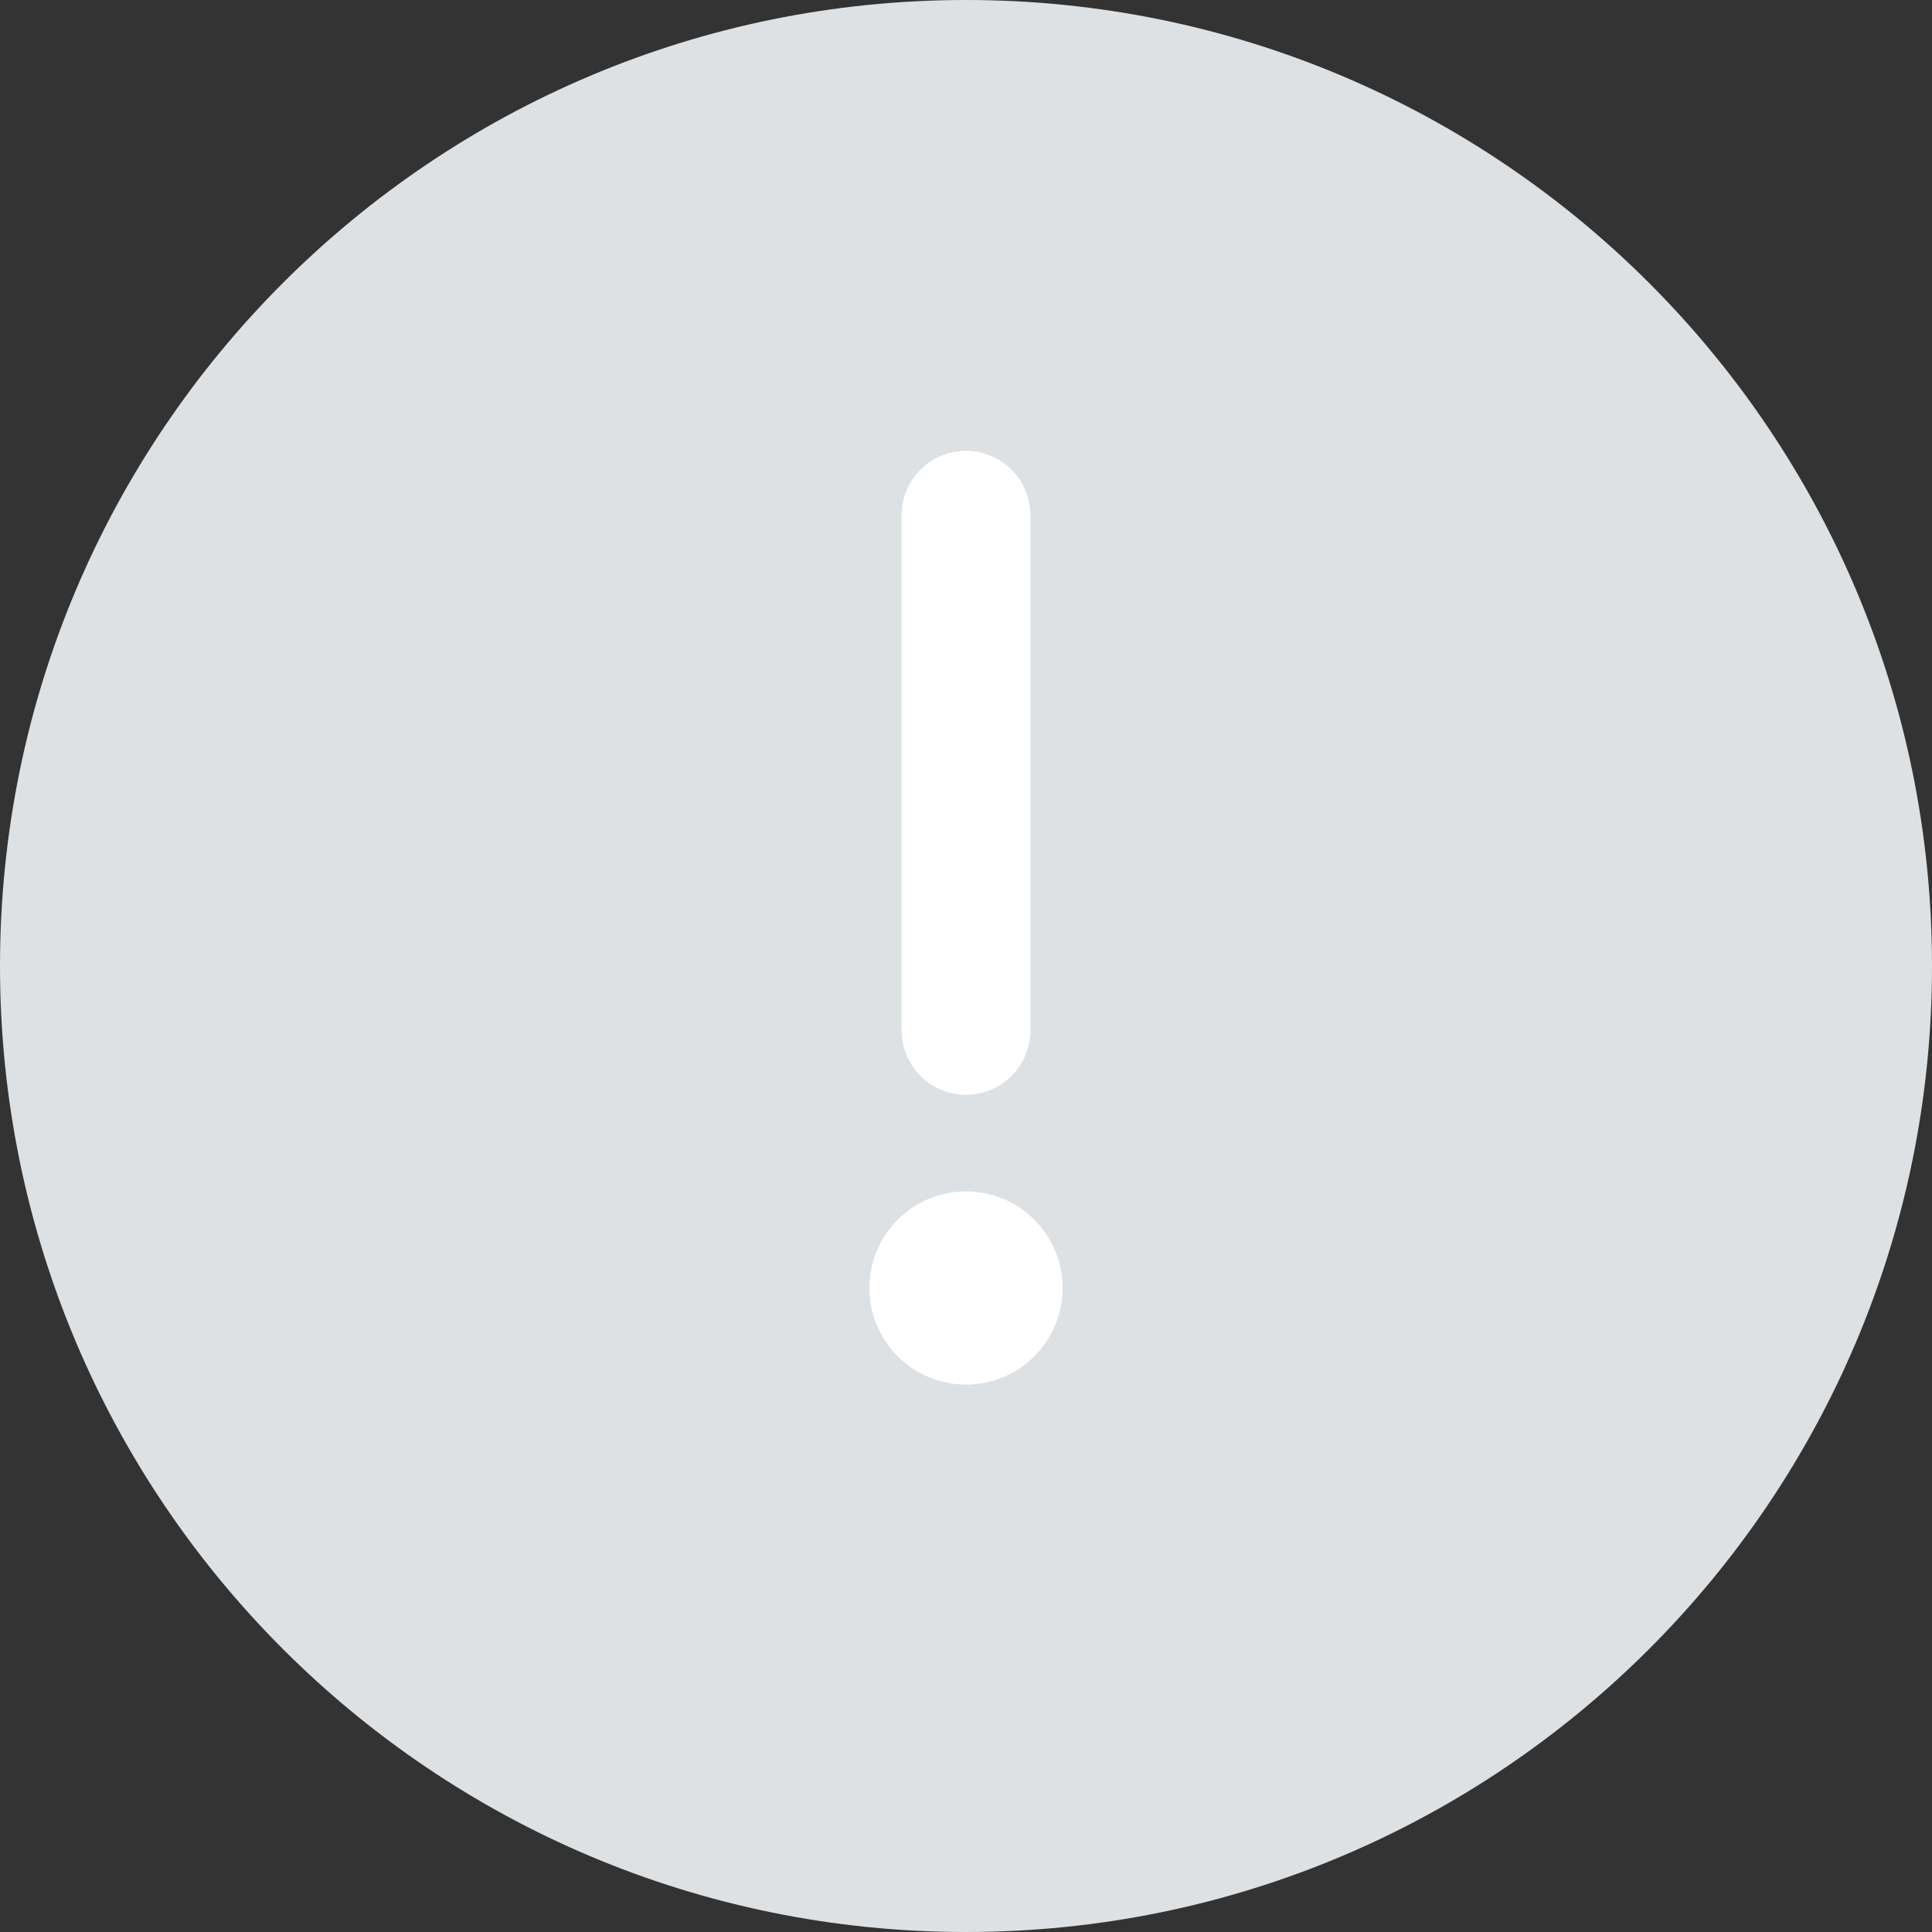 <svg width="60" height="60" viewBox="0 0 60 60" fill="none" xmlns="http://www.w3.org/2000/svg">
<rect x="0" y="0" width="60" height="60" fill="#333333" stroke="none"/>
<g id="Frame 71506">
<g id="ico">
<path id="Vector" d="M30 6.17506e-06C13.431 7.47865e-06 -7.08903e-07 13.431 9.00541e-07 30C2.50999e-06 46.569 13.431 60 30 60C46.569 60 60 46.569 60 30C60 13.431 46.569 4.87147e-06 30 6.17506e-06Z" fill="#DDE1E4"/>
<g id="Group">
<path id="Fill 1 1" d="M30 37C31.656 37 33 38.344 33 40C33 41.656 31.656 43 30 43C28.344 43 27 41.656 27 40C27 38.344 28.344 37 30 37Z" fill="white"/>
<path id="Vector_2" d="M30 16L30 32" stroke="white" stroke-width="4" stroke-miterlimit="10" stroke-linecap="round"/>
</g>
</g>
</g>
</svg>

